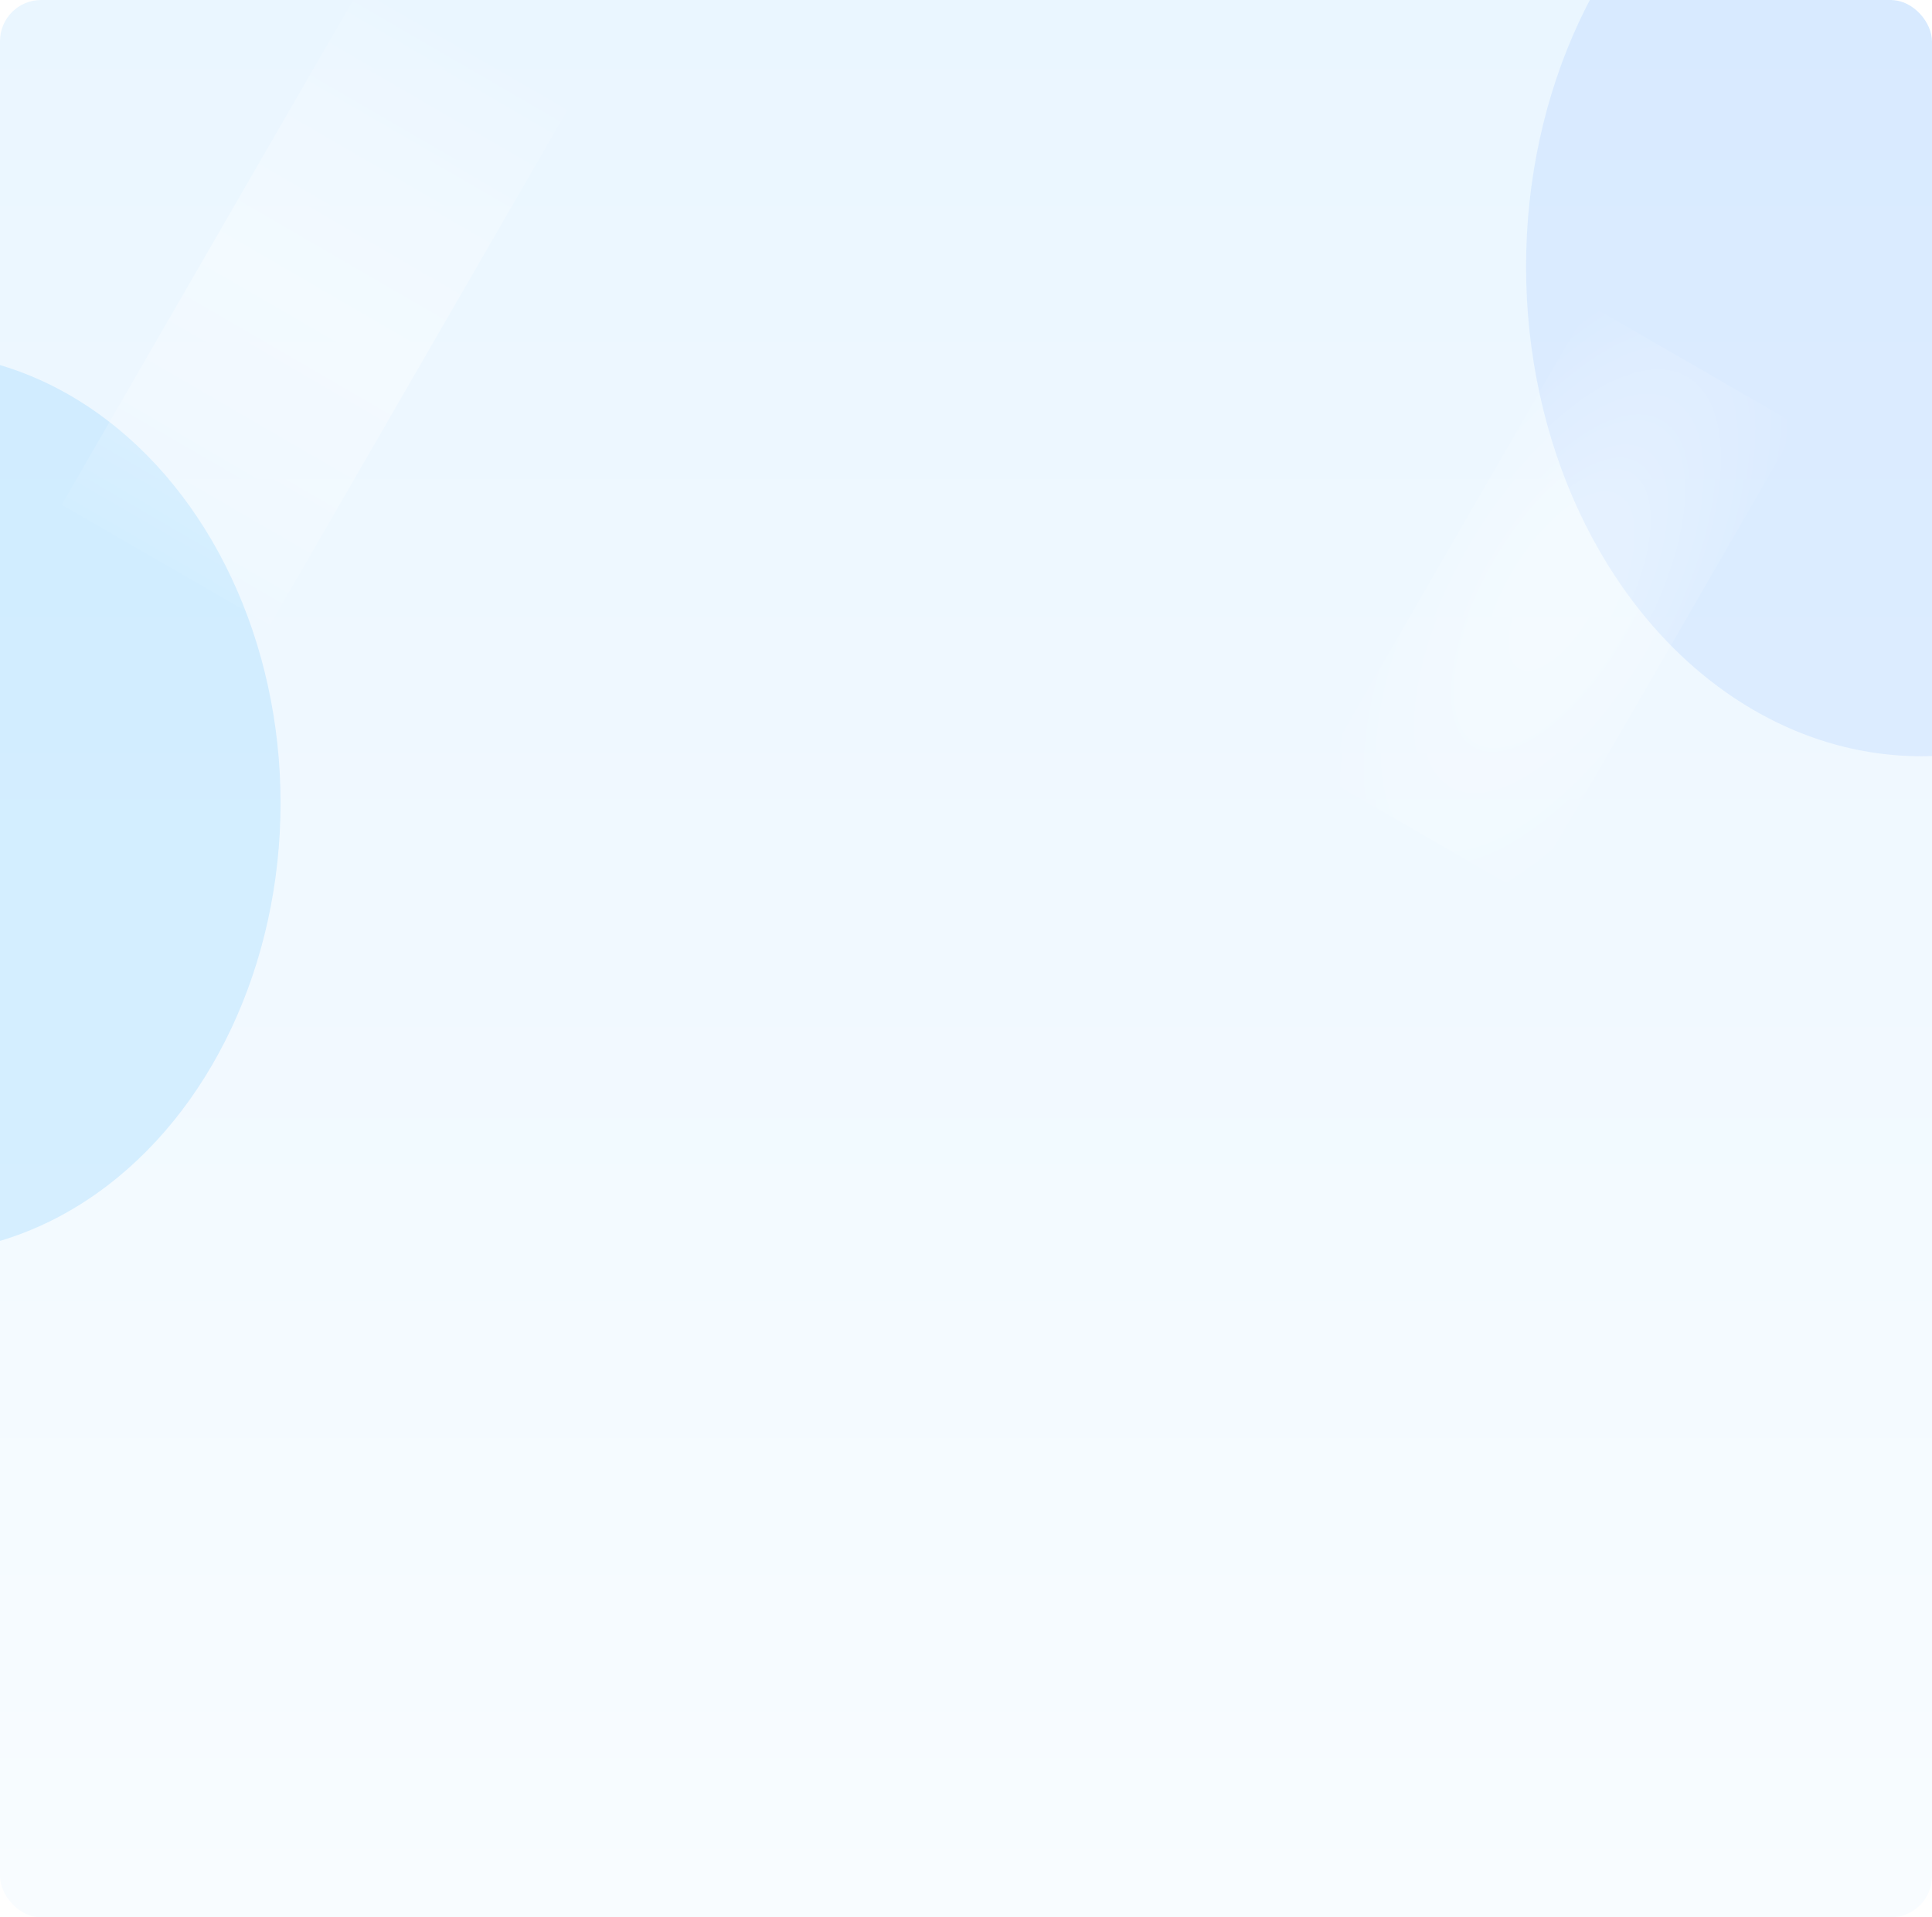 <svg width="1880" height="1866" viewBox="0 0 1880 1866" fill="none" xmlns="http://www.w3.org/2000/svg">
    <g clip-path="url(#clip0)">
        <!-- Background gradient -->
        <rect width="1880" height="1866" rx="40" fill="url(#bgGradient)"/>

        <!-- Soft glow highlights -->
        <g opacity="0.25" filter="url(#blur1)">
            <ellipse cx="1869.5" cy="259.5" rx="384.5" ry="476.5" fill="#A3C8FF"/>
        </g>
        <g opacity="0.25" filter="url(#blur2)">
            <ellipse cx="-84" cy="781.5" rx="357" ry="438.5" fill="#7DCBFF"/>
        </g>

        <!-- Bright glowing diagonal -->
        <rect x="1546.83" y="297" width="234.11" height="527.655" transform="rotate(30 1546.83 297)" fill="url(#whiteBeam)" filter="url(#beamBlur)" opacity="0.55"/>

        <!-- Stronger glass diagonal -->
        <rect x="349.436" y="-10" width="234.112" height="578.872" transform="rotate(30 349.436 -10)" fill="url(#strongGlass)" filter="url(#beamBlurSoft)" opacity="0.65"/>
    </g>

    <defs>
        <!-- Background gradient -->
        <linearGradient id="bgGradient" x1="940" y1="0" x2="940" y2="1866" gradientUnits="userSpaceOnUse">
            <stop stop-color="#EAF6FF"/>
            <stop offset="1" stop-color="#F8FCFF"/>
        </linearGradient>

        <!-- Bright beam gradient -->
        <radialGradient id="whiteBeam" cx="0.5" cy="0.5" r="0.7">
            <stop offset="0" stop-color="white" stop-opacity="1"/>
            <stop offset="0.3" stop-color="white" stop-opacity="0.9"/>
            <stop offset="1" stop-color="white" stop-opacity="0"/>
        </radialGradient>

        <!-- Stronger glass gradient -->
        <linearGradient id="strongGlass" x1="0" y1="0" x2="0" y2="1">
            <stop offset="0" stop-color="white" stop-opacity="0.1"/>
            <stop offset="0.25" stop-color="white" stop-opacity="0.55"/>
            <stop offset="0.5" stop-color="white" stop-opacity="0.85"/>
            <stop offset="0.75" stop-color="white" stop-opacity="0.55"/>
            <stop offset="1" stop-color="white" stop-opacity="0.1"/>
        </linearGradient>

        <!-- Blurs for glow -->
        <filter id="beamBlur" x="-50%" y="-50%" width="200%" height="200%">
            <feGaussianBlur stdDeviation="25"/>
        </filter>
        <filter id="beamBlurSoft" x="-50%" y="-50%" width="200%" height="200%">
            <feGaussianBlur stdDeviation="12"/>
        </filter>

        <!-- Background blurs -->
        <filter id="blur1" x="985" y="-717" width="1769" height="1953" filterUnits="userSpaceOnUse">
            <feGaussianBlur stdDeviation="250"/>
        </filter>
        <filter id="blur2" x="-941" y="-157" width="1714" height="1877" filterUnits="userSpaceOnUse">
            <feGaussianBlur stdDeviation="250"/>
        </filter>

        <!-- Clip path -->
        <clipPath id="clip0">
            <rect width="1880" height="1866" rx="40" fill="white"/>
        </clipPath>
    </defs>
</svg>
